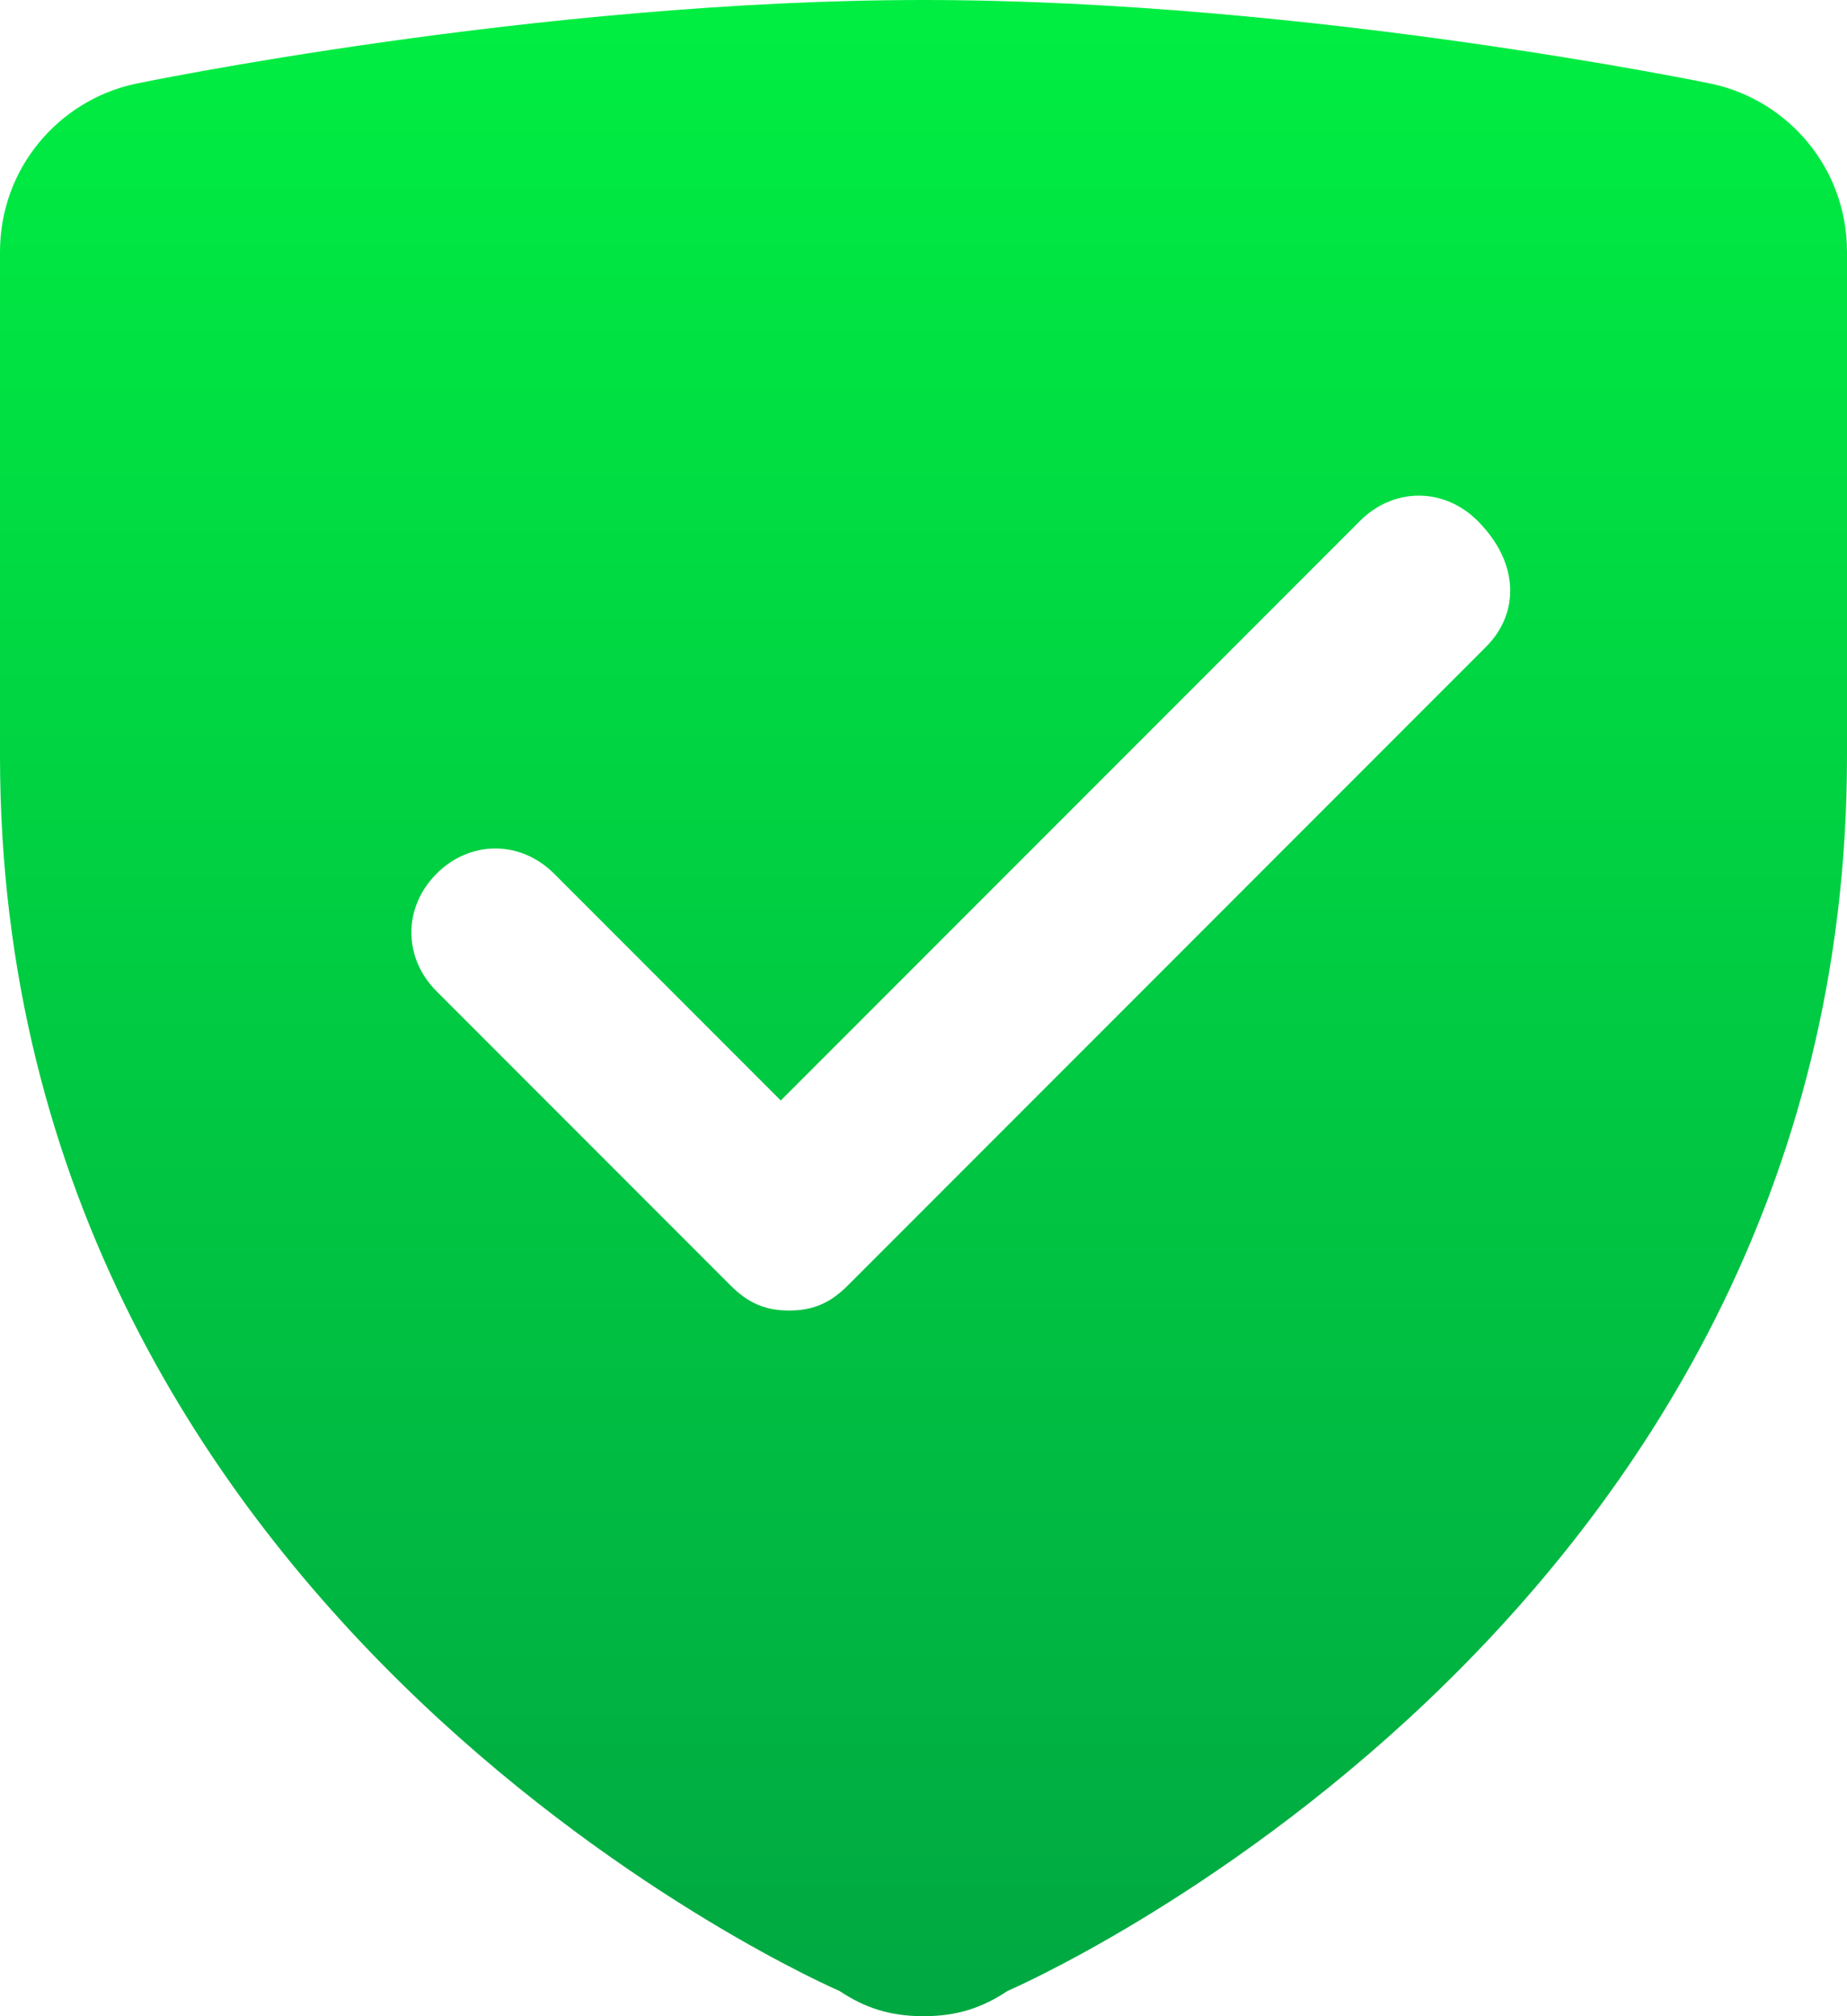 <svg xmlns="http://www.w3.org/2000/svg" xml:space="preserve" style="enable-background:new 0 0 22 24" viewBox="0 0 22 24"><linearGradient id="a" x1="11" x2="11" y1="0" y2="24" gradientUnits="userSpaceOnUse"><stop offset="0" style="stop-color:#00ee42"/><stop offset="1" style="stop-color:#00a842"/></linearGradient><path d="M20.4 1S15.6 0 11 0 1.6 1 1.6 1C.7 1.2 0 2 0 3v6c0 10.4 10 14.7 10 14.7.3.2.6.3 1 .3s.7-.1 1-.3c0 0 10-4.3 10-14.7V3c0-1-.7-1.8-1.6-2zm-2.7 6.7-7.6 7.6c-.2.2-.4.3-.7.3s-.5-.1-.7-.3l-3.5-3.5c-.4-.4-.4-1 0-1.4.4-.4 1-.4 1.4 0l2.7 2.7 6.9-6.9c.4-.4 1-.4 1.4 0 .5.5.5 1.1.1 1.5z" style="fill:url(#a)"/></svg>